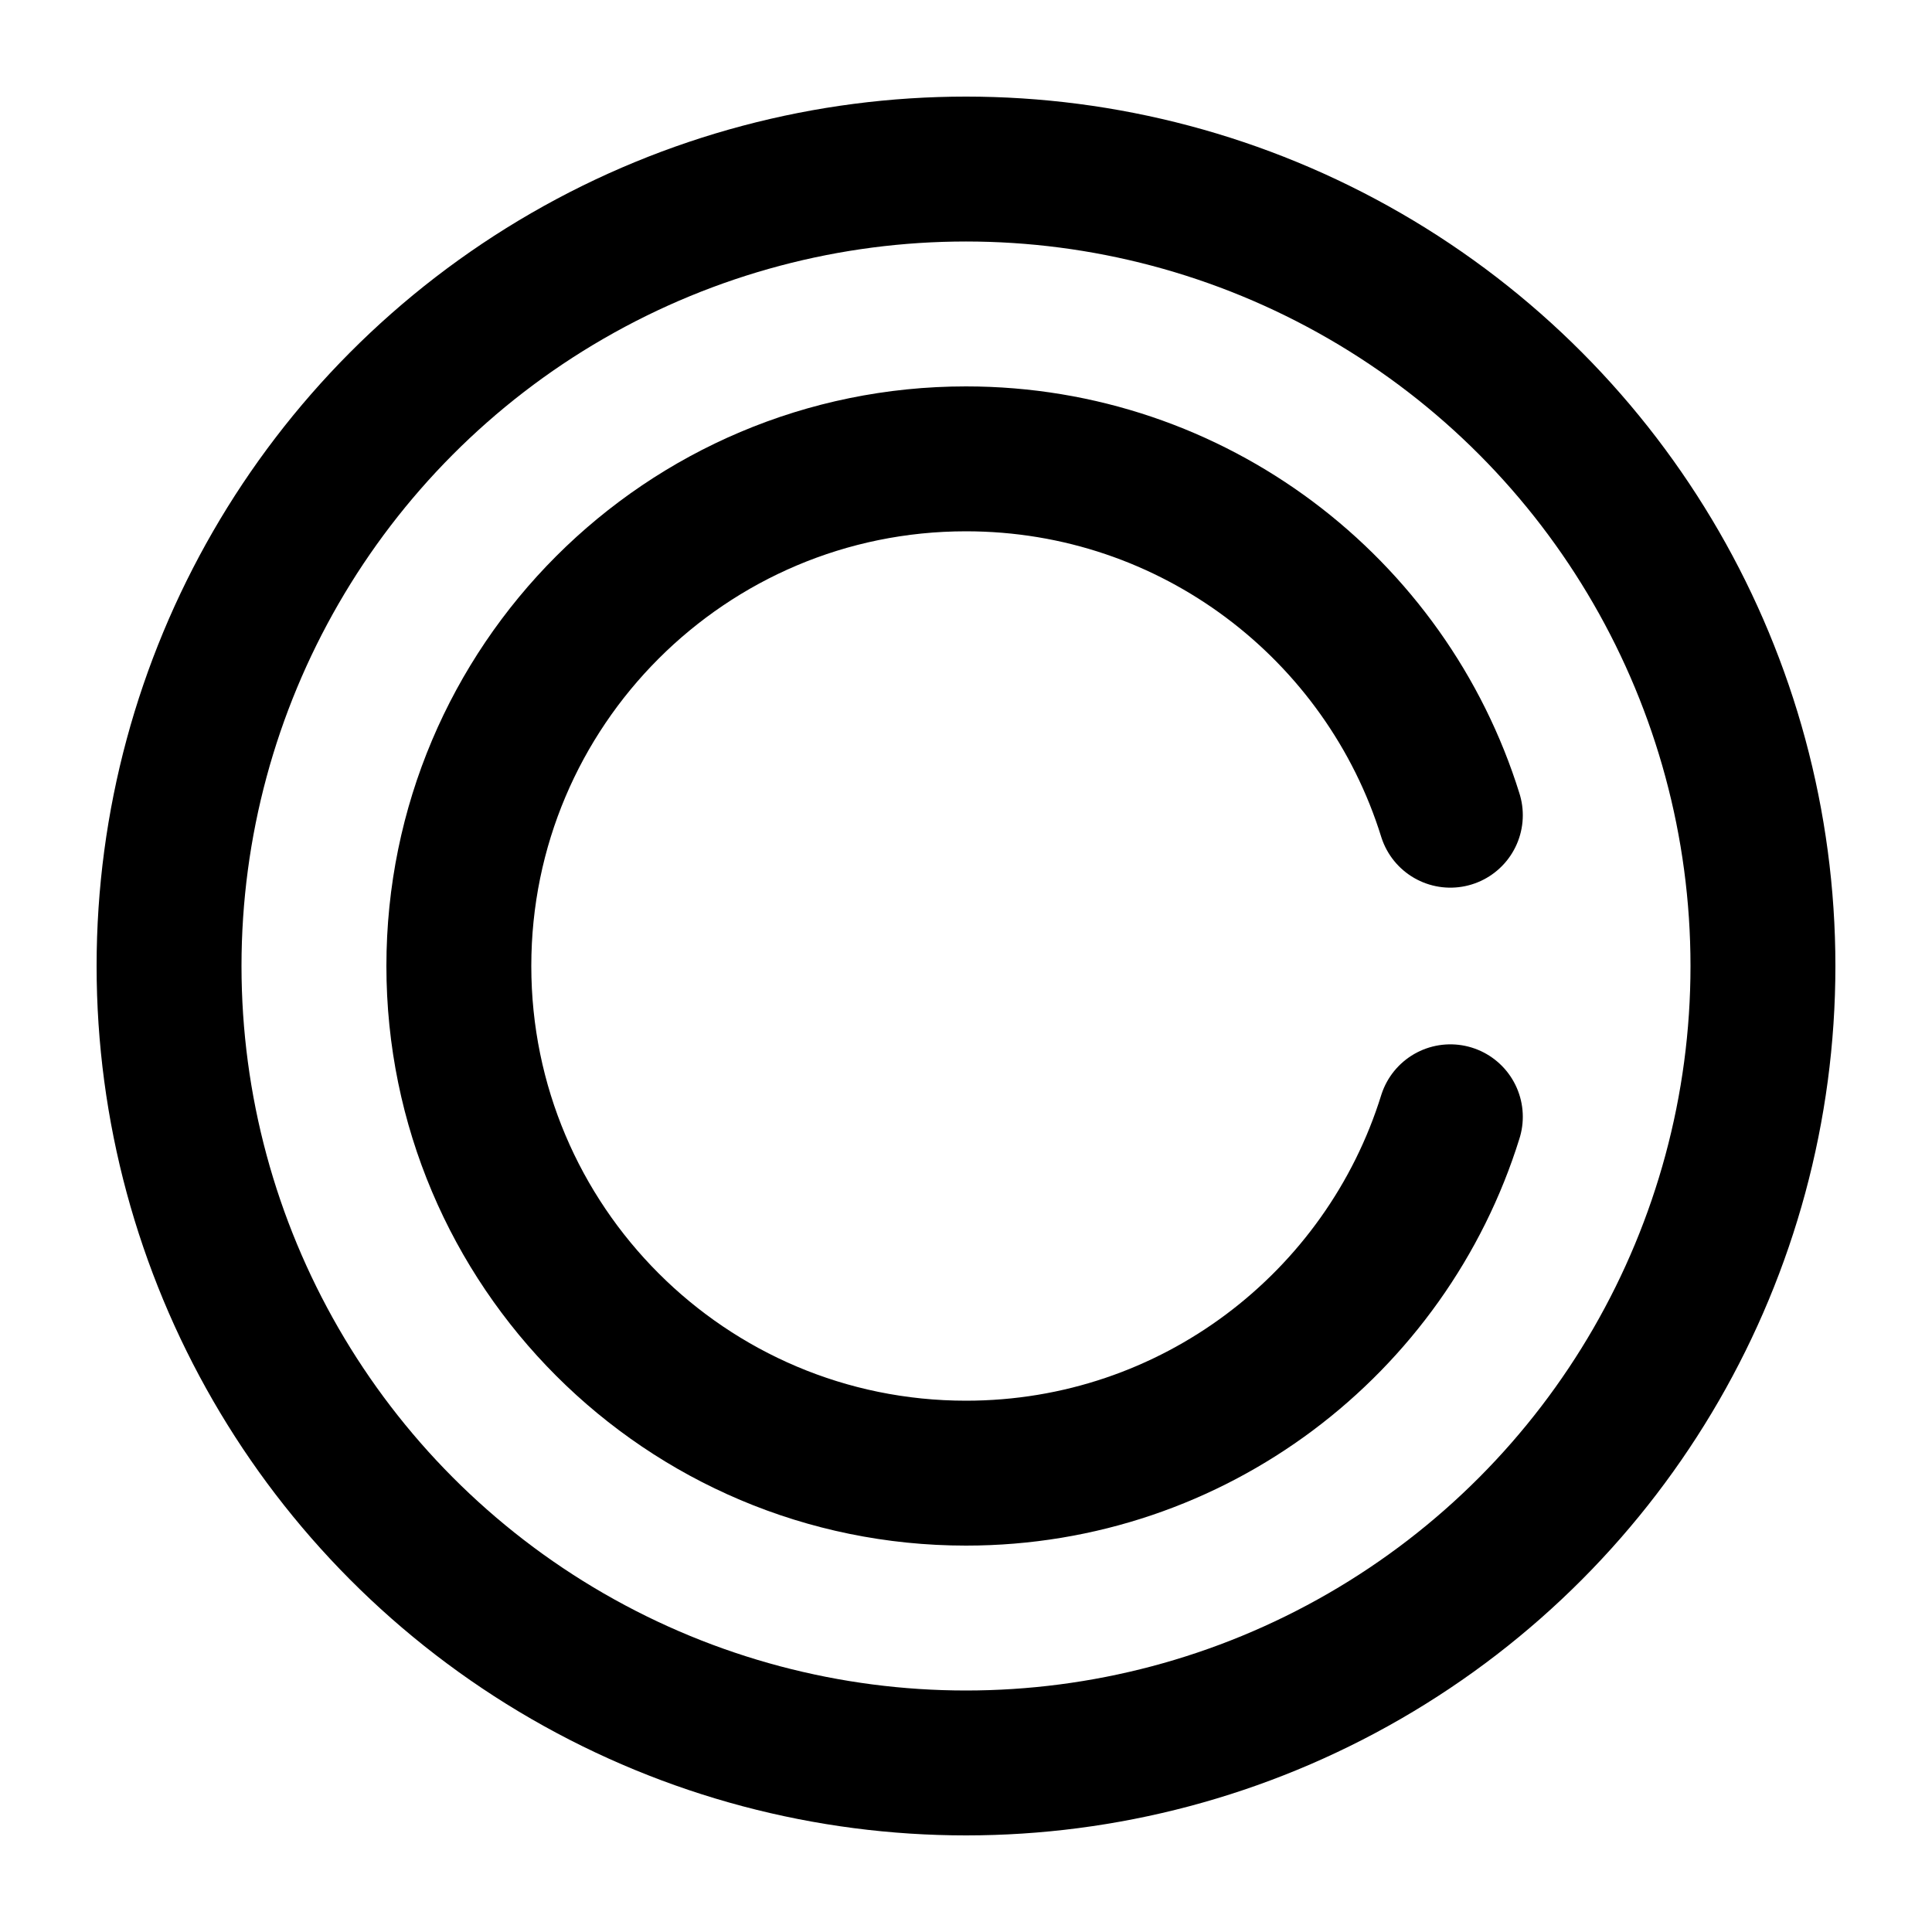 <svg
  width="20"
  height="20"
  viewBox="0 0 20 20"
  fill="none"
  xmlns="http://www.w3.org/2000/svg"
  data-fui-icon="true"
>
  <circle
    cx="10"
    cy="10"
    r="8.25"
    stroke="currentColor"
    stroke-width="1.5"
    stroke-linecap="round"
    stroke-linejoin="round"
  />
  <path
    d="M15.014 8.439C14.35 6.302 12.356 4.75 10 4.75C7.101 4.75 4.75 7.101 4.75 10C4.75 12.899 7.101 15.25 10 15.25C12.356 15.25 14.35 13.698 15.014 11.561"
    stroke="currentColor"
    stroke-width="1.5"
    stroke-linecap="round"
    stroke-linejoin="round"
  />
</svg>
